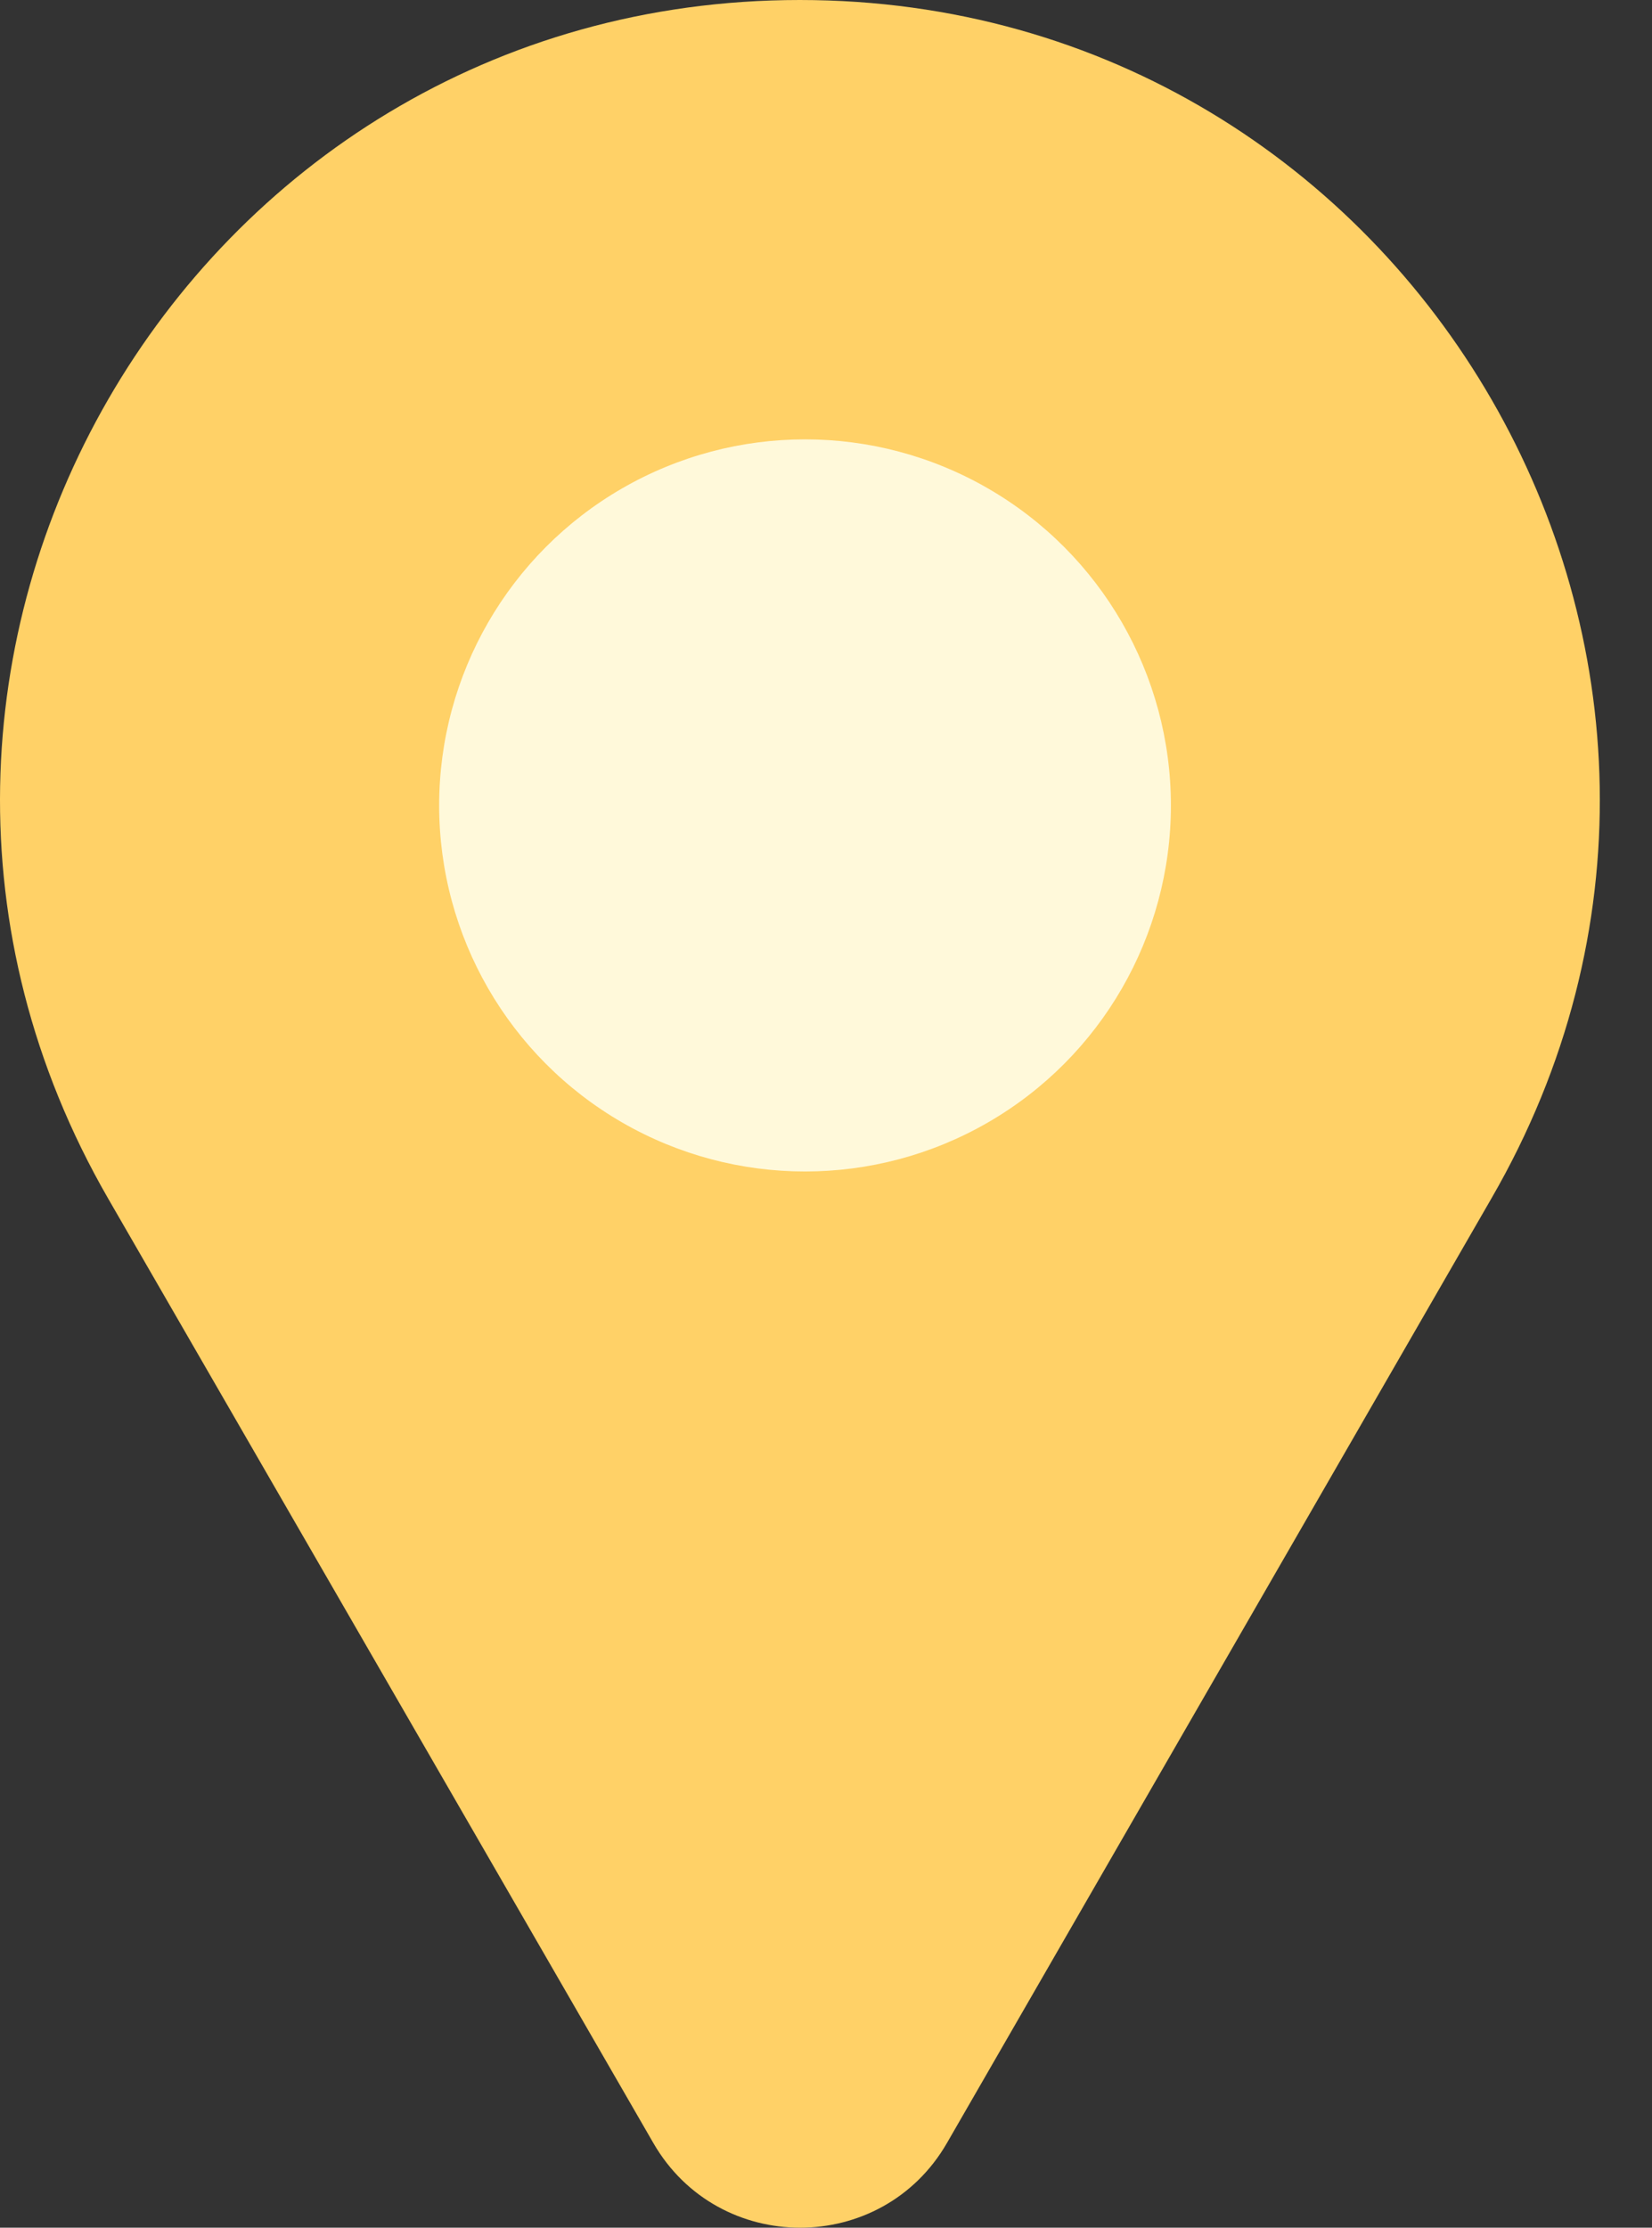 <svg width="23" height="31" viewBox="0 0 23 31" fill="none" xmlns="http://www.w3.org/2000/svg">
<rect x="0" y="0" width="23" height="31" fill="#333333" stroke="none"/>
<g id="Group 16">
<g id="Group">
<path id="Vector" d="M13.183 29.823C12.276 31.392 10.004 31.392 9.097 29.823L1.506 16.679C-2.773 9.262 2.576 0 11.135 0C19.694 0 25.053 9.272 20.763 16.679L13.183 29.823Z" fill="#FFD167"/>
</g>
<circle id="Ellipse 25" cx="11.208" cy="11.208" r="5.094" fill="#FFF9DA"/>
</g>
</svg>
